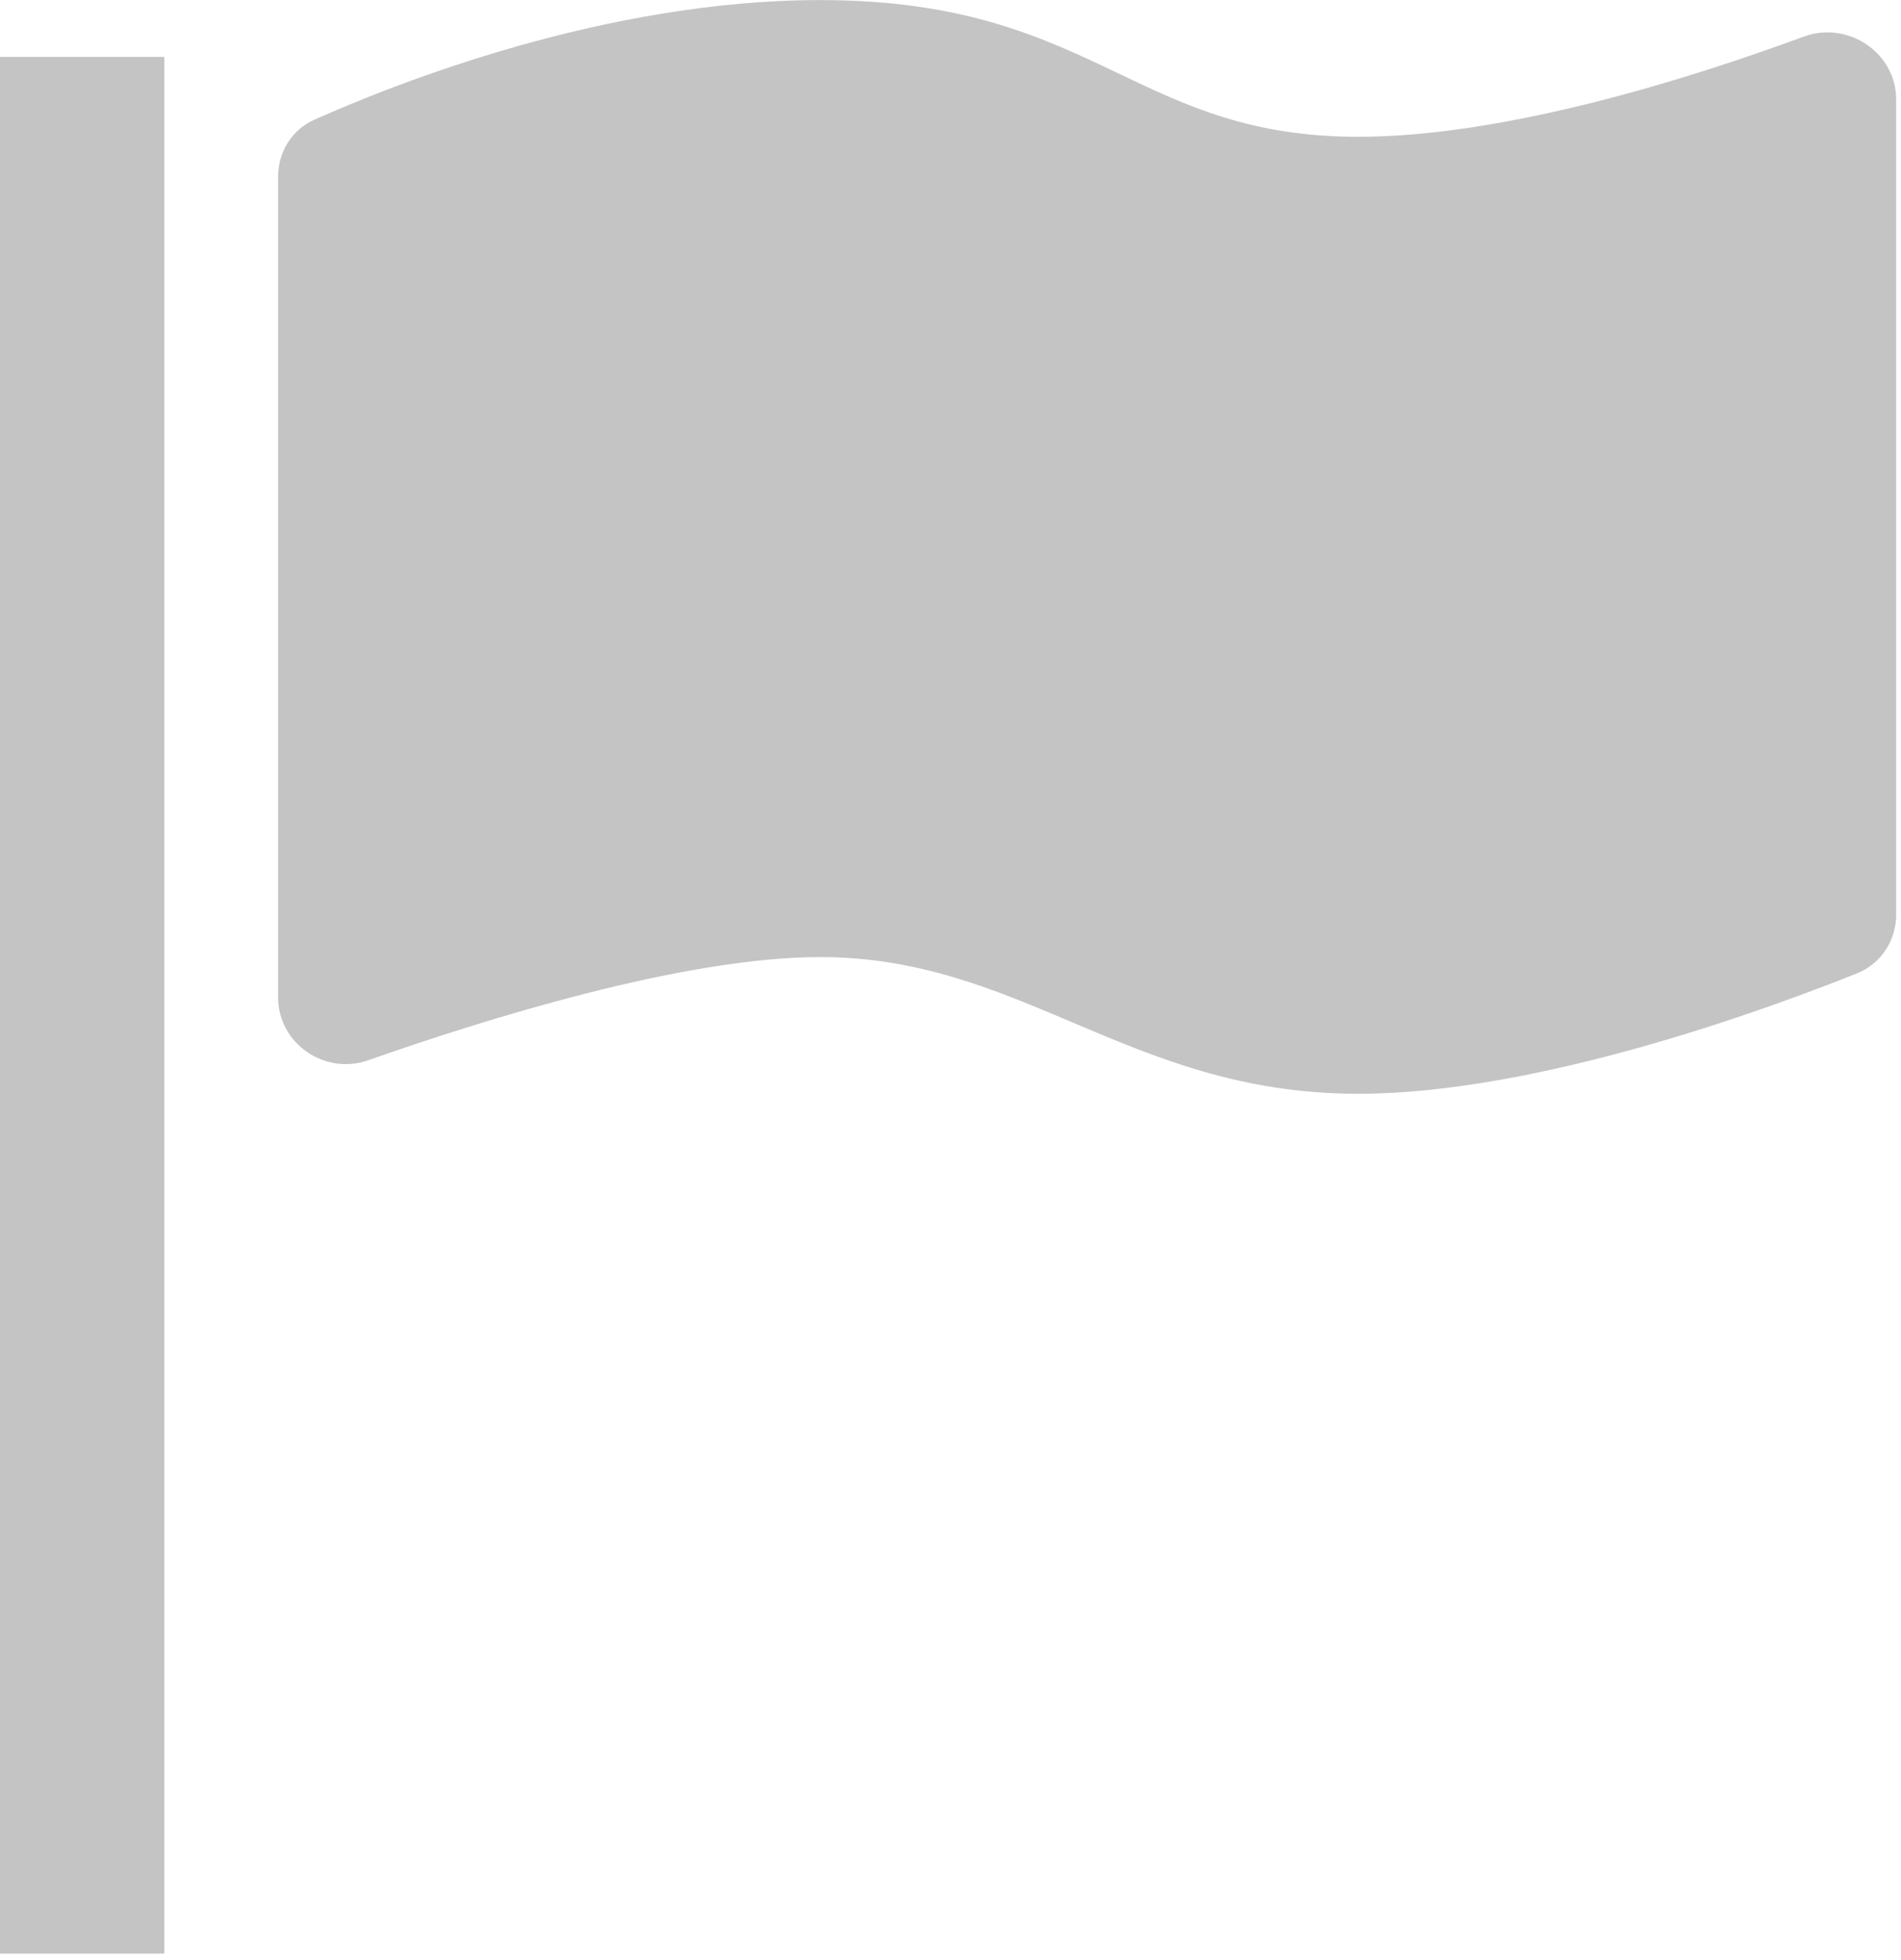 <svg width="292" height="301" viewBox="0 0 292 301" fill="none" xmlns="http://www.w3.org/2000/svg">
<path fill-rule="evenodd" clip-rule="evenodd" d="M48.248 18.405C44.821 19.936 42.718 23.367 42.718 27.12V153.17C42.718 160.253 49.892 165.172 56.573 162.819C74.219 156.603 104.943 146.976 125.981 146.976C141.052 146.976 152.711 151.917 164.717 157.005C177.462 162.405 190.598 167.971 208.621 167.971C236.096 167.971 271.354 155.037 285.25 149.472C288.93 147.999 291.262 144.419 291.262 140.455V15.292C291.262 8.083 283.825 3.13 277.061 5.624C260.195 11.844 231.471 21.005 208.621 21.005C192.191 21.005 182.257 16.268 171.827 11.294C160.298 5.797 148.163 0.01 125.981 0.01C93.022 0.01 60.82 12.785 48.248 18.405ZM25.243 8.748H0V300.01H25.243V8.748Z" fill="#C4C4C4"/>
</svg>
